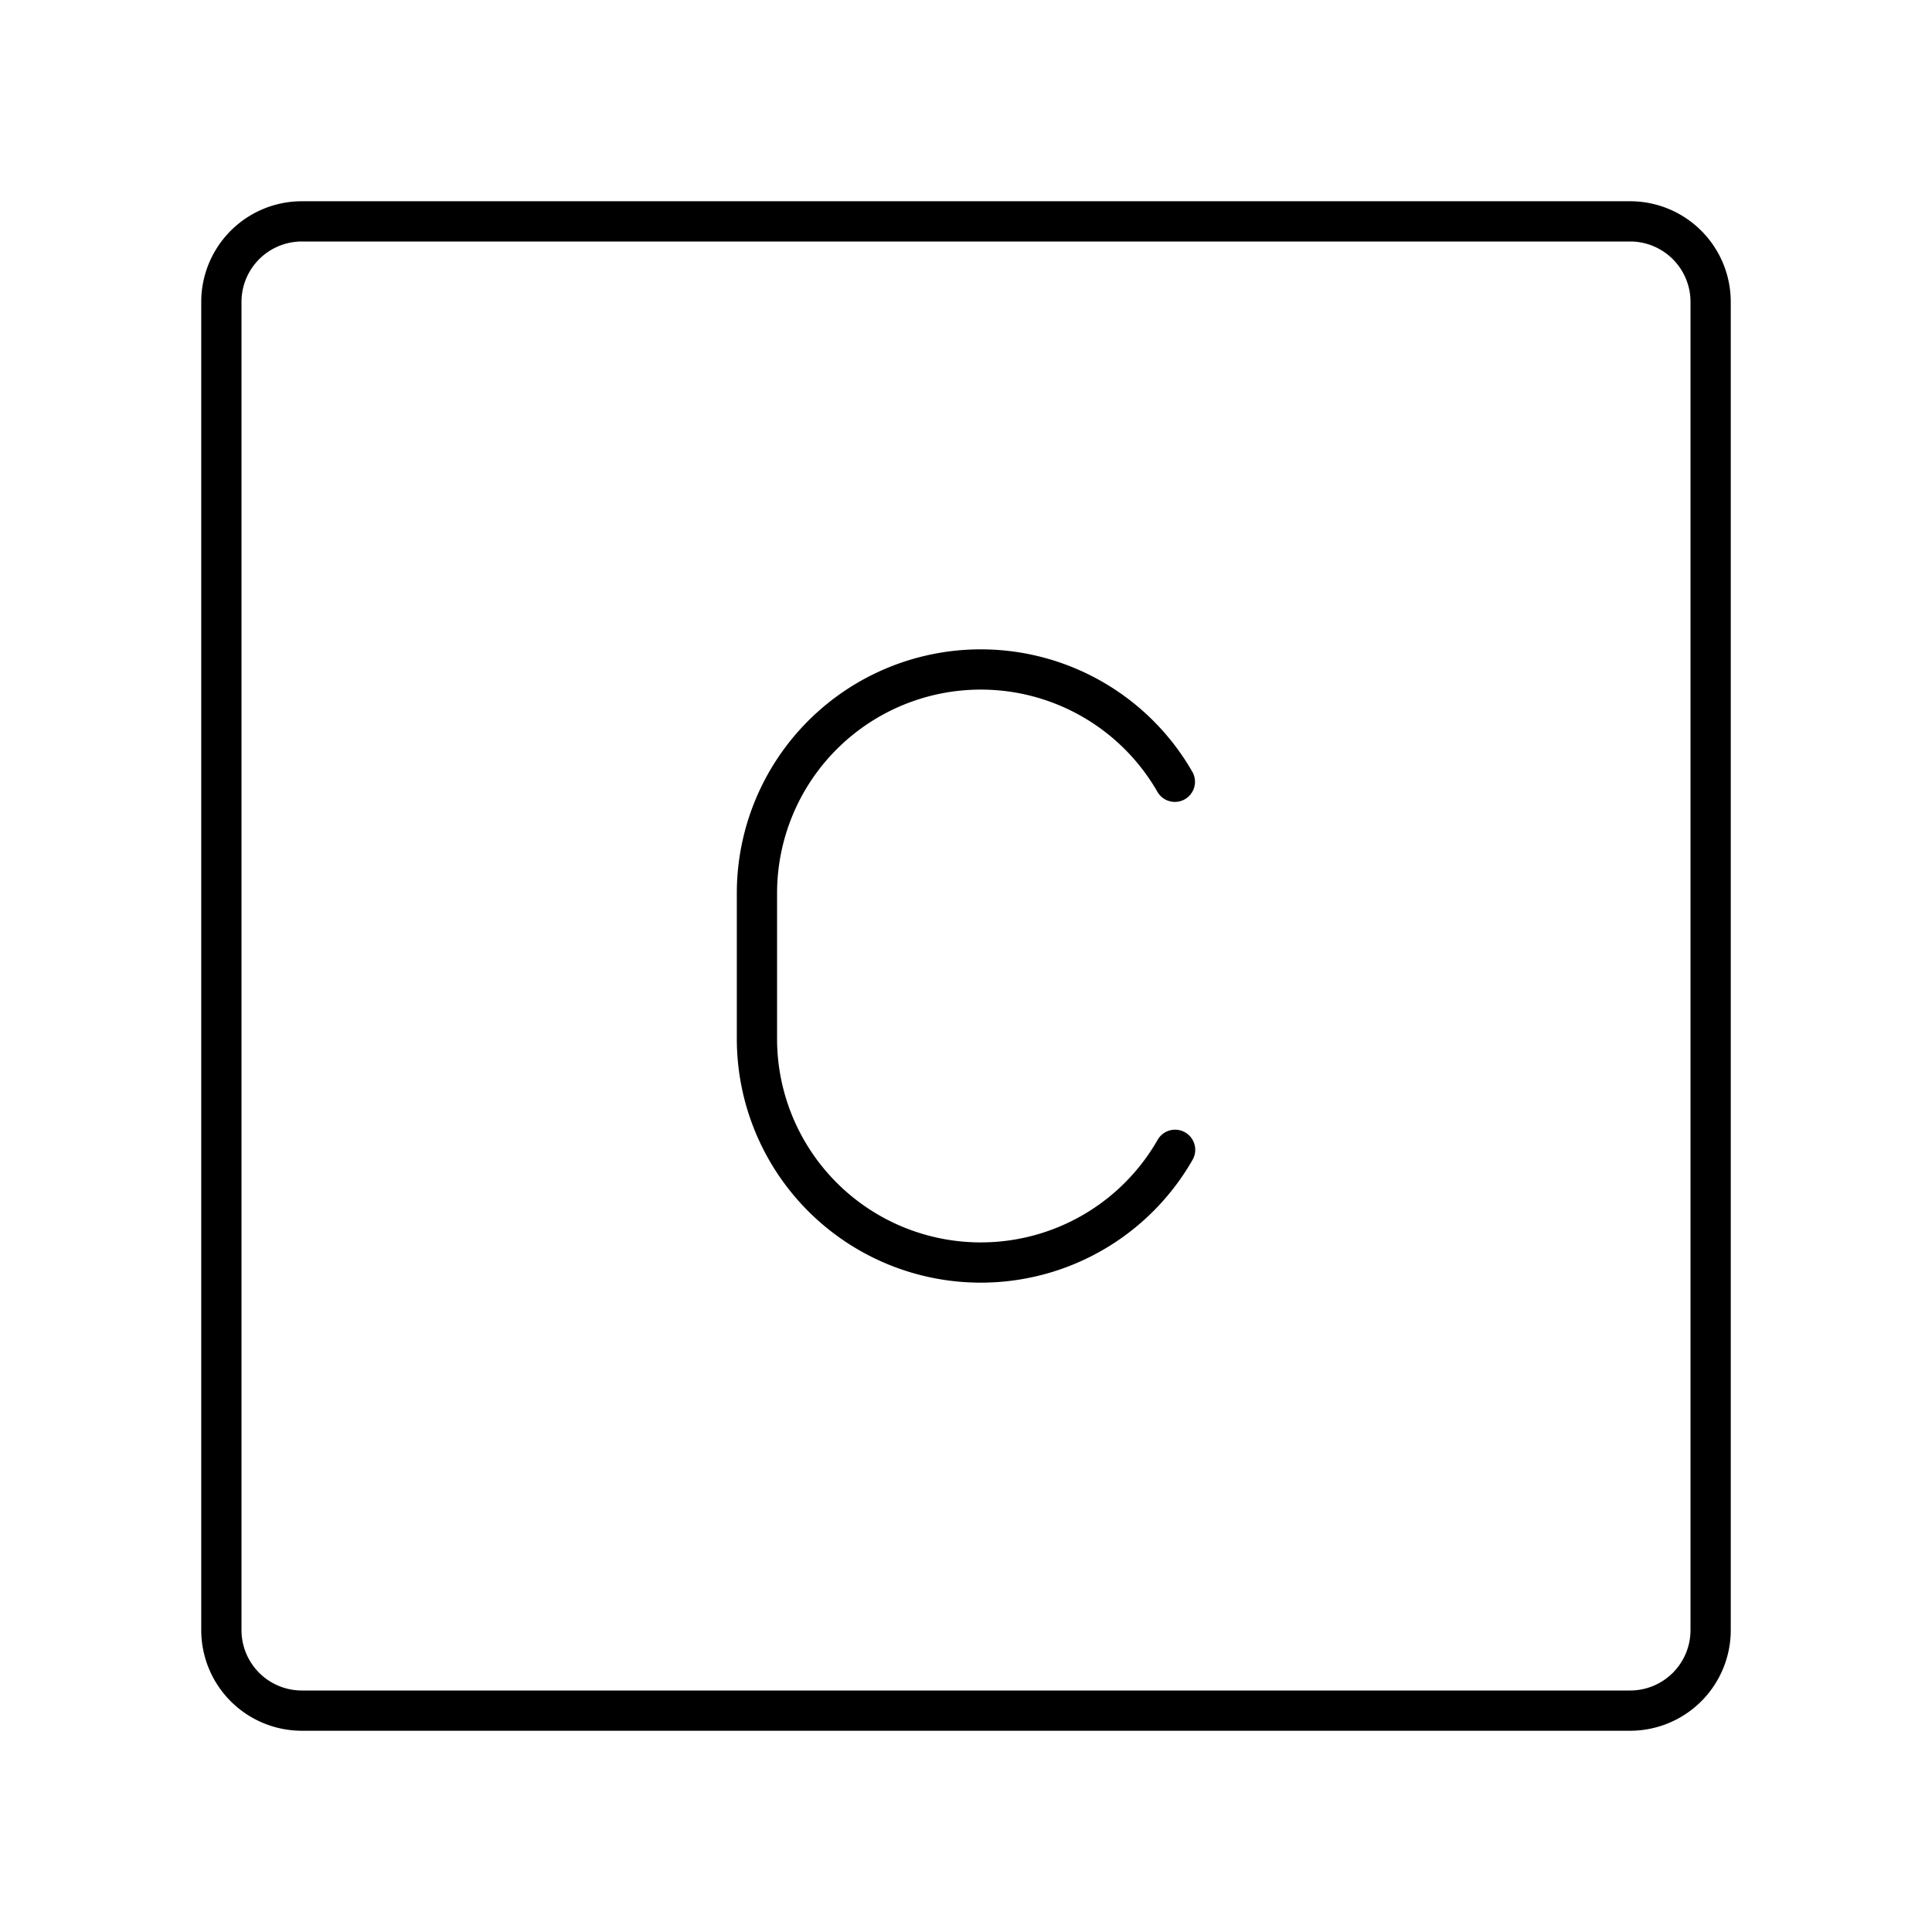<svg xmlns="http://www.w3.org/2000/svg" xmlns:xlink="http://www.w3.org/1999/xlink" aria-hidden="true" role="img" class="iconify iconify--arcticons" width="1em" height="1em" preserveAspectRatio="xMidYMid meet" viewBox="0 0 48 48"><path fill="none" stroke="currentColor" stroke-linecap="round" stroke-linejoin="round" d="M40.5 5.5h-33a2 2 0 0 0-2 2v33a2 2 0 0 0 2 2h33a2 2 0 0 0 2-2v-33a2 2 0 0 0-2-2Z"></path><path fill="none" stroke="currentColor" stroke-linecap="round" stroke-linejoin="round" d="M29.195 28.567a5.559 5.559 0 0 1-4.829 2.8h0a5.56 5.56 0 0 1-5.56-5.56v-3.614a5.56 5.56 0 0 1 5.56-5.56h0a5.558 5.558 0 0 1 4.823 2.79"></path></svg>